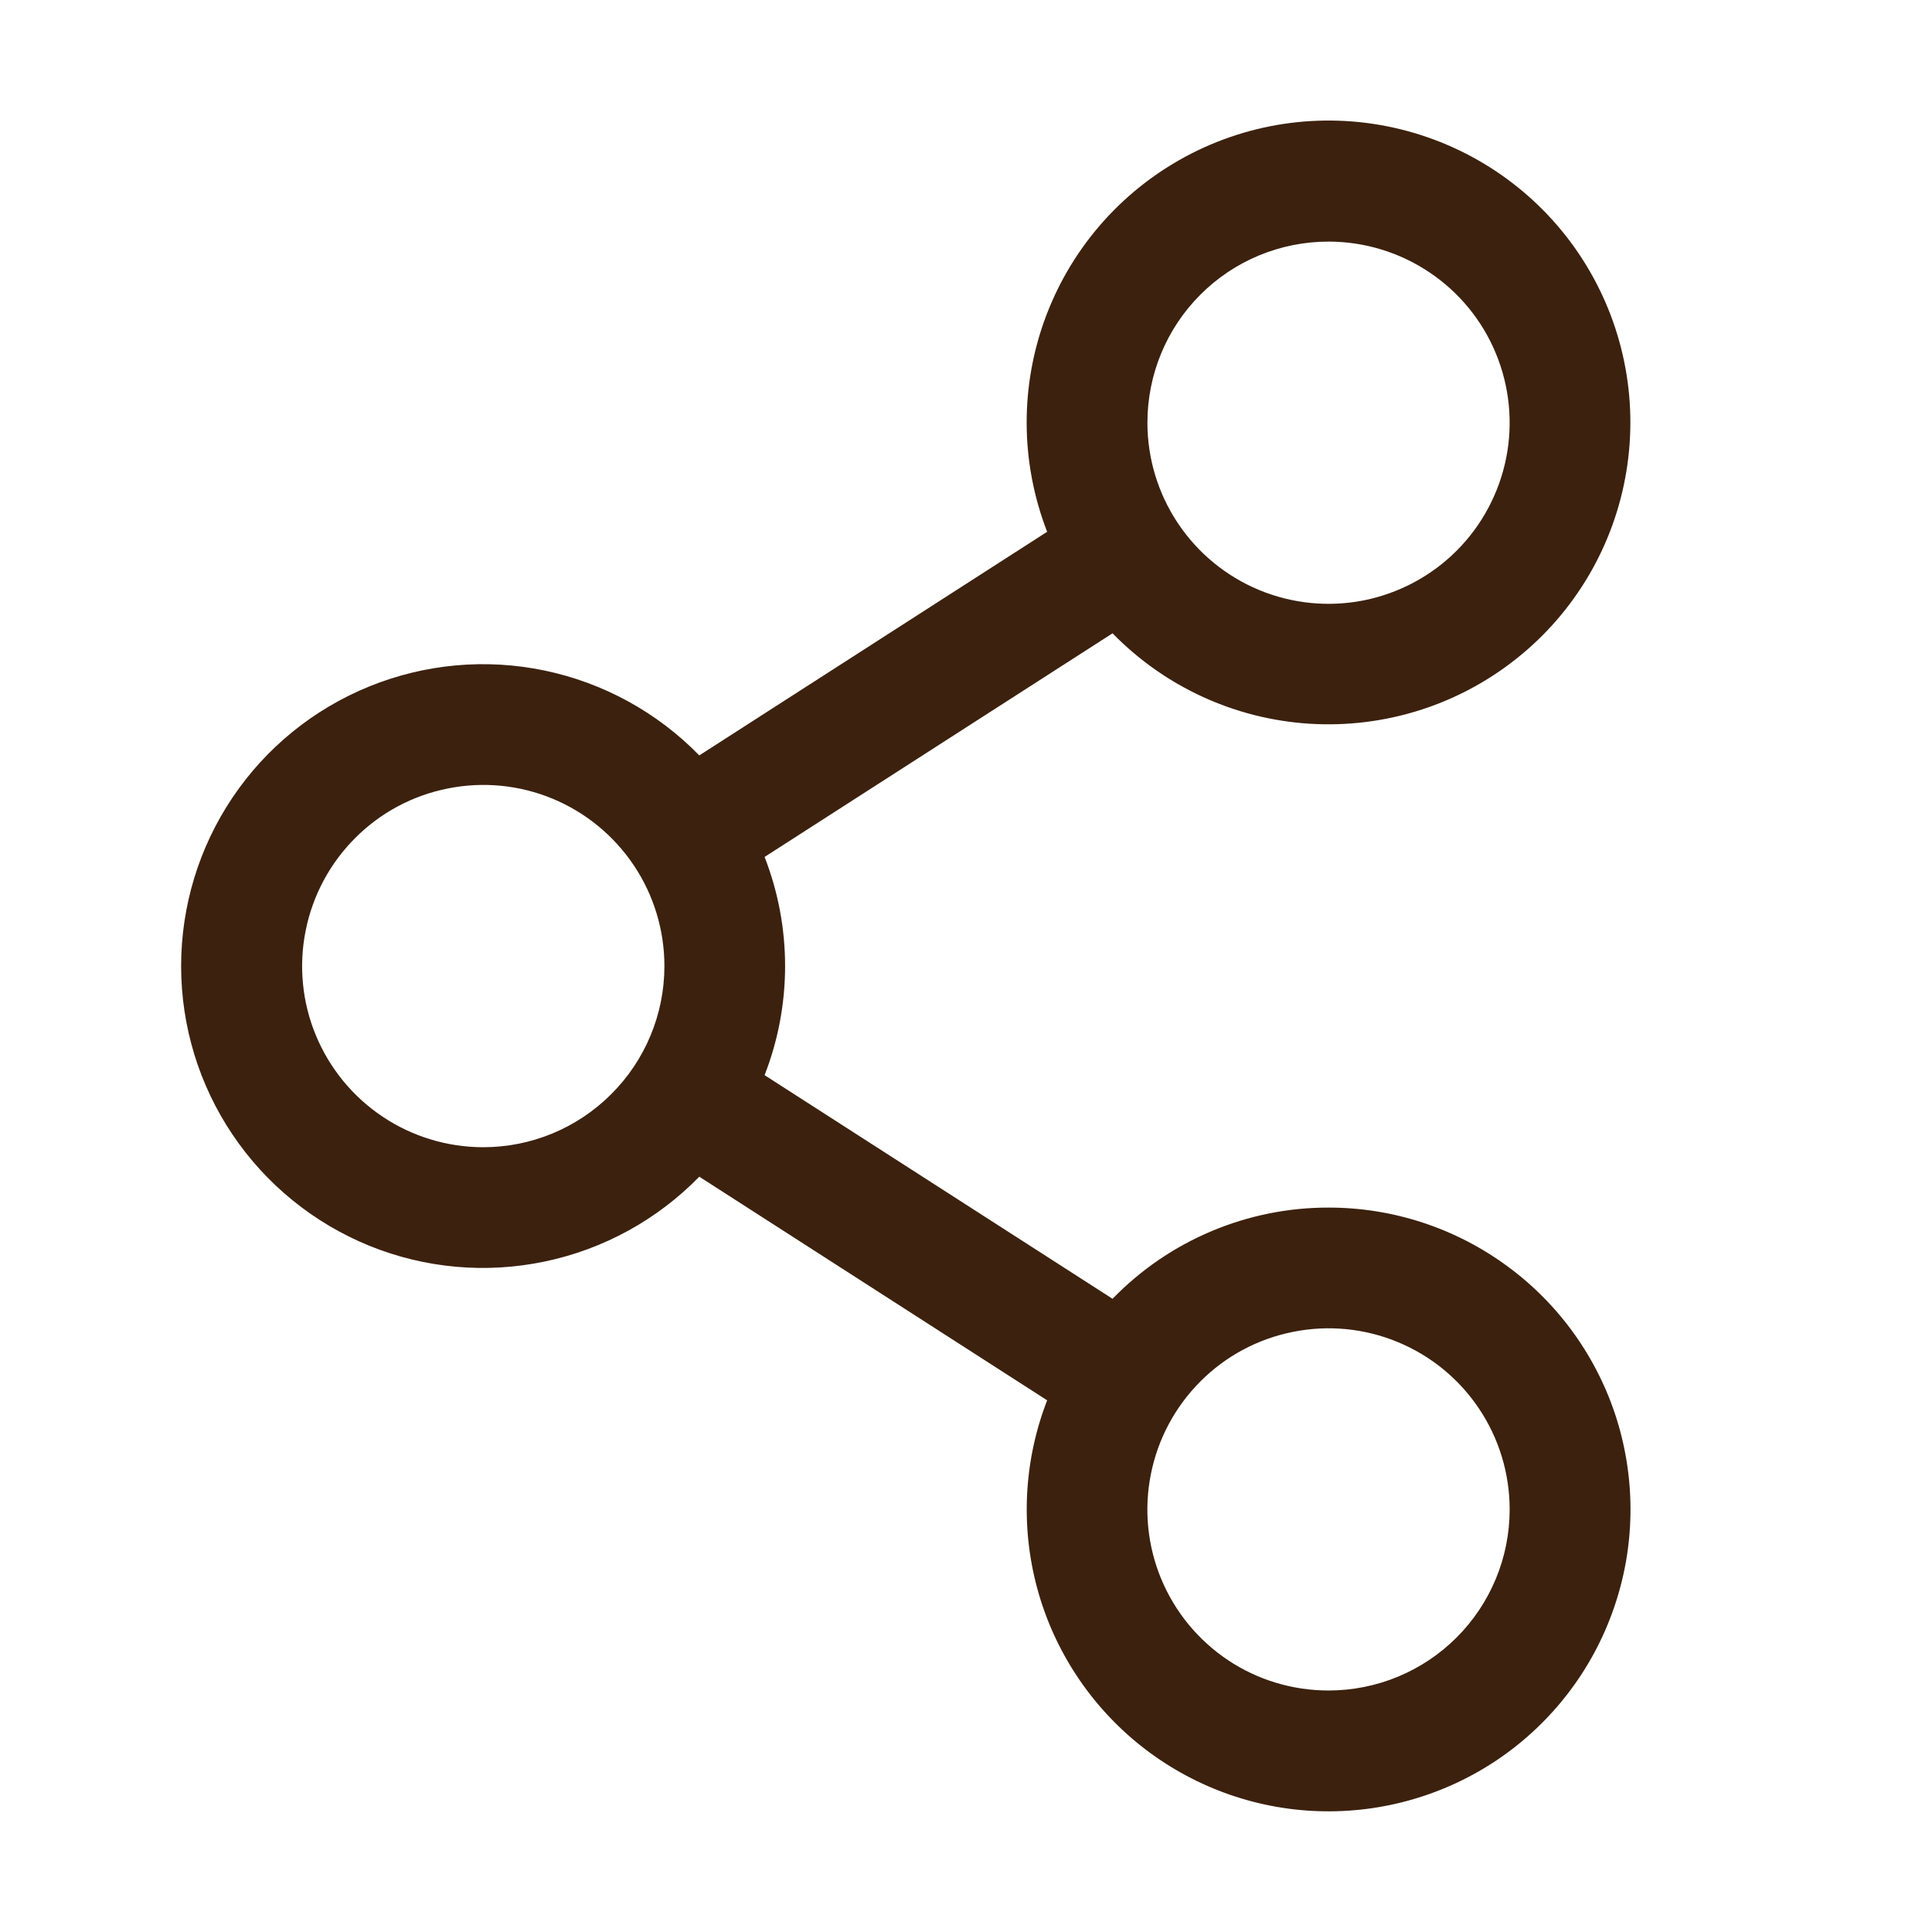 <svg width="20" height="20" viewBox="0 0 20 20" fill="none" xmlns="http://www.w3.org/2000/svg">
<path d="M13.753 12.501C13.336 12.5 12.923 12.584 12.539 12.746C12.155 12.908 11.807 13.146 11.517 13.445L7.915 11.13C8.198 10.404 8.198 9.597 7.915 8.871L11.517 6.556C12.058 7.11 12.785 7.444 13.558 7.492C14.331 7.54 15.094 7.3 15.7 6.817C16.306 6.335 16.711 5.644 16.836 4.88C16.962 4.116 16.799 3.332 16.38 2.681C15.961 2.03 15.315 1.558 14.567 1.356C13.82 1.154 13.024 1.237 12.334 1.589C11.644 1.941 11.109 2.536 10.833 3.26C10.557 3.983 10.56 4.783 10.84 5.505L7.239 7.82C6.805 7.375 6.248 7.069 5.64 6.942C5.031 6.814 4.399 6.872 3.823 7.106C3.247 7.34 2.754 7.74 2.407 8.256C2.06 8.772 1.875 9.379 1.875 10.001C1.875 10.622 2.06 11.23 2.407 11.745C2.754 12.261 3.247 12.661 3.823 12.896C4.399 13.13 5.031 13.187 5.64 13.059C6.248 12.932 6.805 12.626 7.239 12.181L10.84 14.496C10.599 15.118 10.563 15.801 10.738 16.445C10.913 17.089 11.29 17.66 11.813 18.075C12.336 18.489 12.978 18.726 13.645 18.749C14.312 18.772 14.969 18.581 15.52 18.204C16.071 17.826 16.486 17.283 16.705 16.652C16.925 16.022 16.936 15.338 16.739 14.7C16.541 14.063 16.145 13.505 15.607 13.11C15.07 12.714 14.42 12.5 13.753 12.501ZM13.753 2.501C14.123 2.501 14.486 2.611 14.794 2.817C15.103 3.023 15.343 3.315 15.485 3.658C15.627 4.001 15.664 4.378 15.592 4.741C15.519 5.105 15.341 5.439 15.079 5.701C14.816 5.964 14.482 6.142 14.118 6.215C13.755 6.287 13.378 6.25 13.035 6.108C12.693 5.966 12.4 5.726 12.194 5.417C11.988 5.109 11.878 4.746 11.878 4.376C11.878 3.878 12.075 3.401 12.427 3.05C12.778 2.698 13.255 2.501 13.753 2.501ZM5.003 11.876C4.632 11.876 4.269 11.766 3.961 11.56C3.653 11.354 3.412 11.061 3.27 10.718C3.128 10.376 3.091 9.998 3.164 9.635C3.236 9.271 3.415 8.937 3.677 8.675C3.939 8.412 4.273 8.234 4.637 8.162C5.001 8.089 5.378 8.126 5.72 8.268C6.063 8.41 6.356 8.651 6.562 8.959C6.768 9.267 6.878 9.63 6.878 10.001C6.878 10.498 6.68 10.975 6.328 11.326C5.977 11.678 5.5 11.876 5.003 11.876ZM13.753 17.5C13.382 17.5 13.019 17.391 12.711 17.185C12.403 16.979 12.162 16.686 12.02 16.343C11.878 16 11.841 15.623 11.914 15.26C11.986 14.896 12.165 14.562 12.427 14.3C12.689 14.037 13.023 13.859 13.387 13.787C13.751 13.714 14.127 13.751 14.47 13.893C14.813 14.035 15.106 14.275 15.312 14.584C15.518 14.892 15.628 15.255 15.628 15.626C15.628 16.123 15.43 16.6 15.079 16.951C14.727 17.303 14.25 17.5 13.753 17.5Z" fill="#3C210E"/>
</svg>
